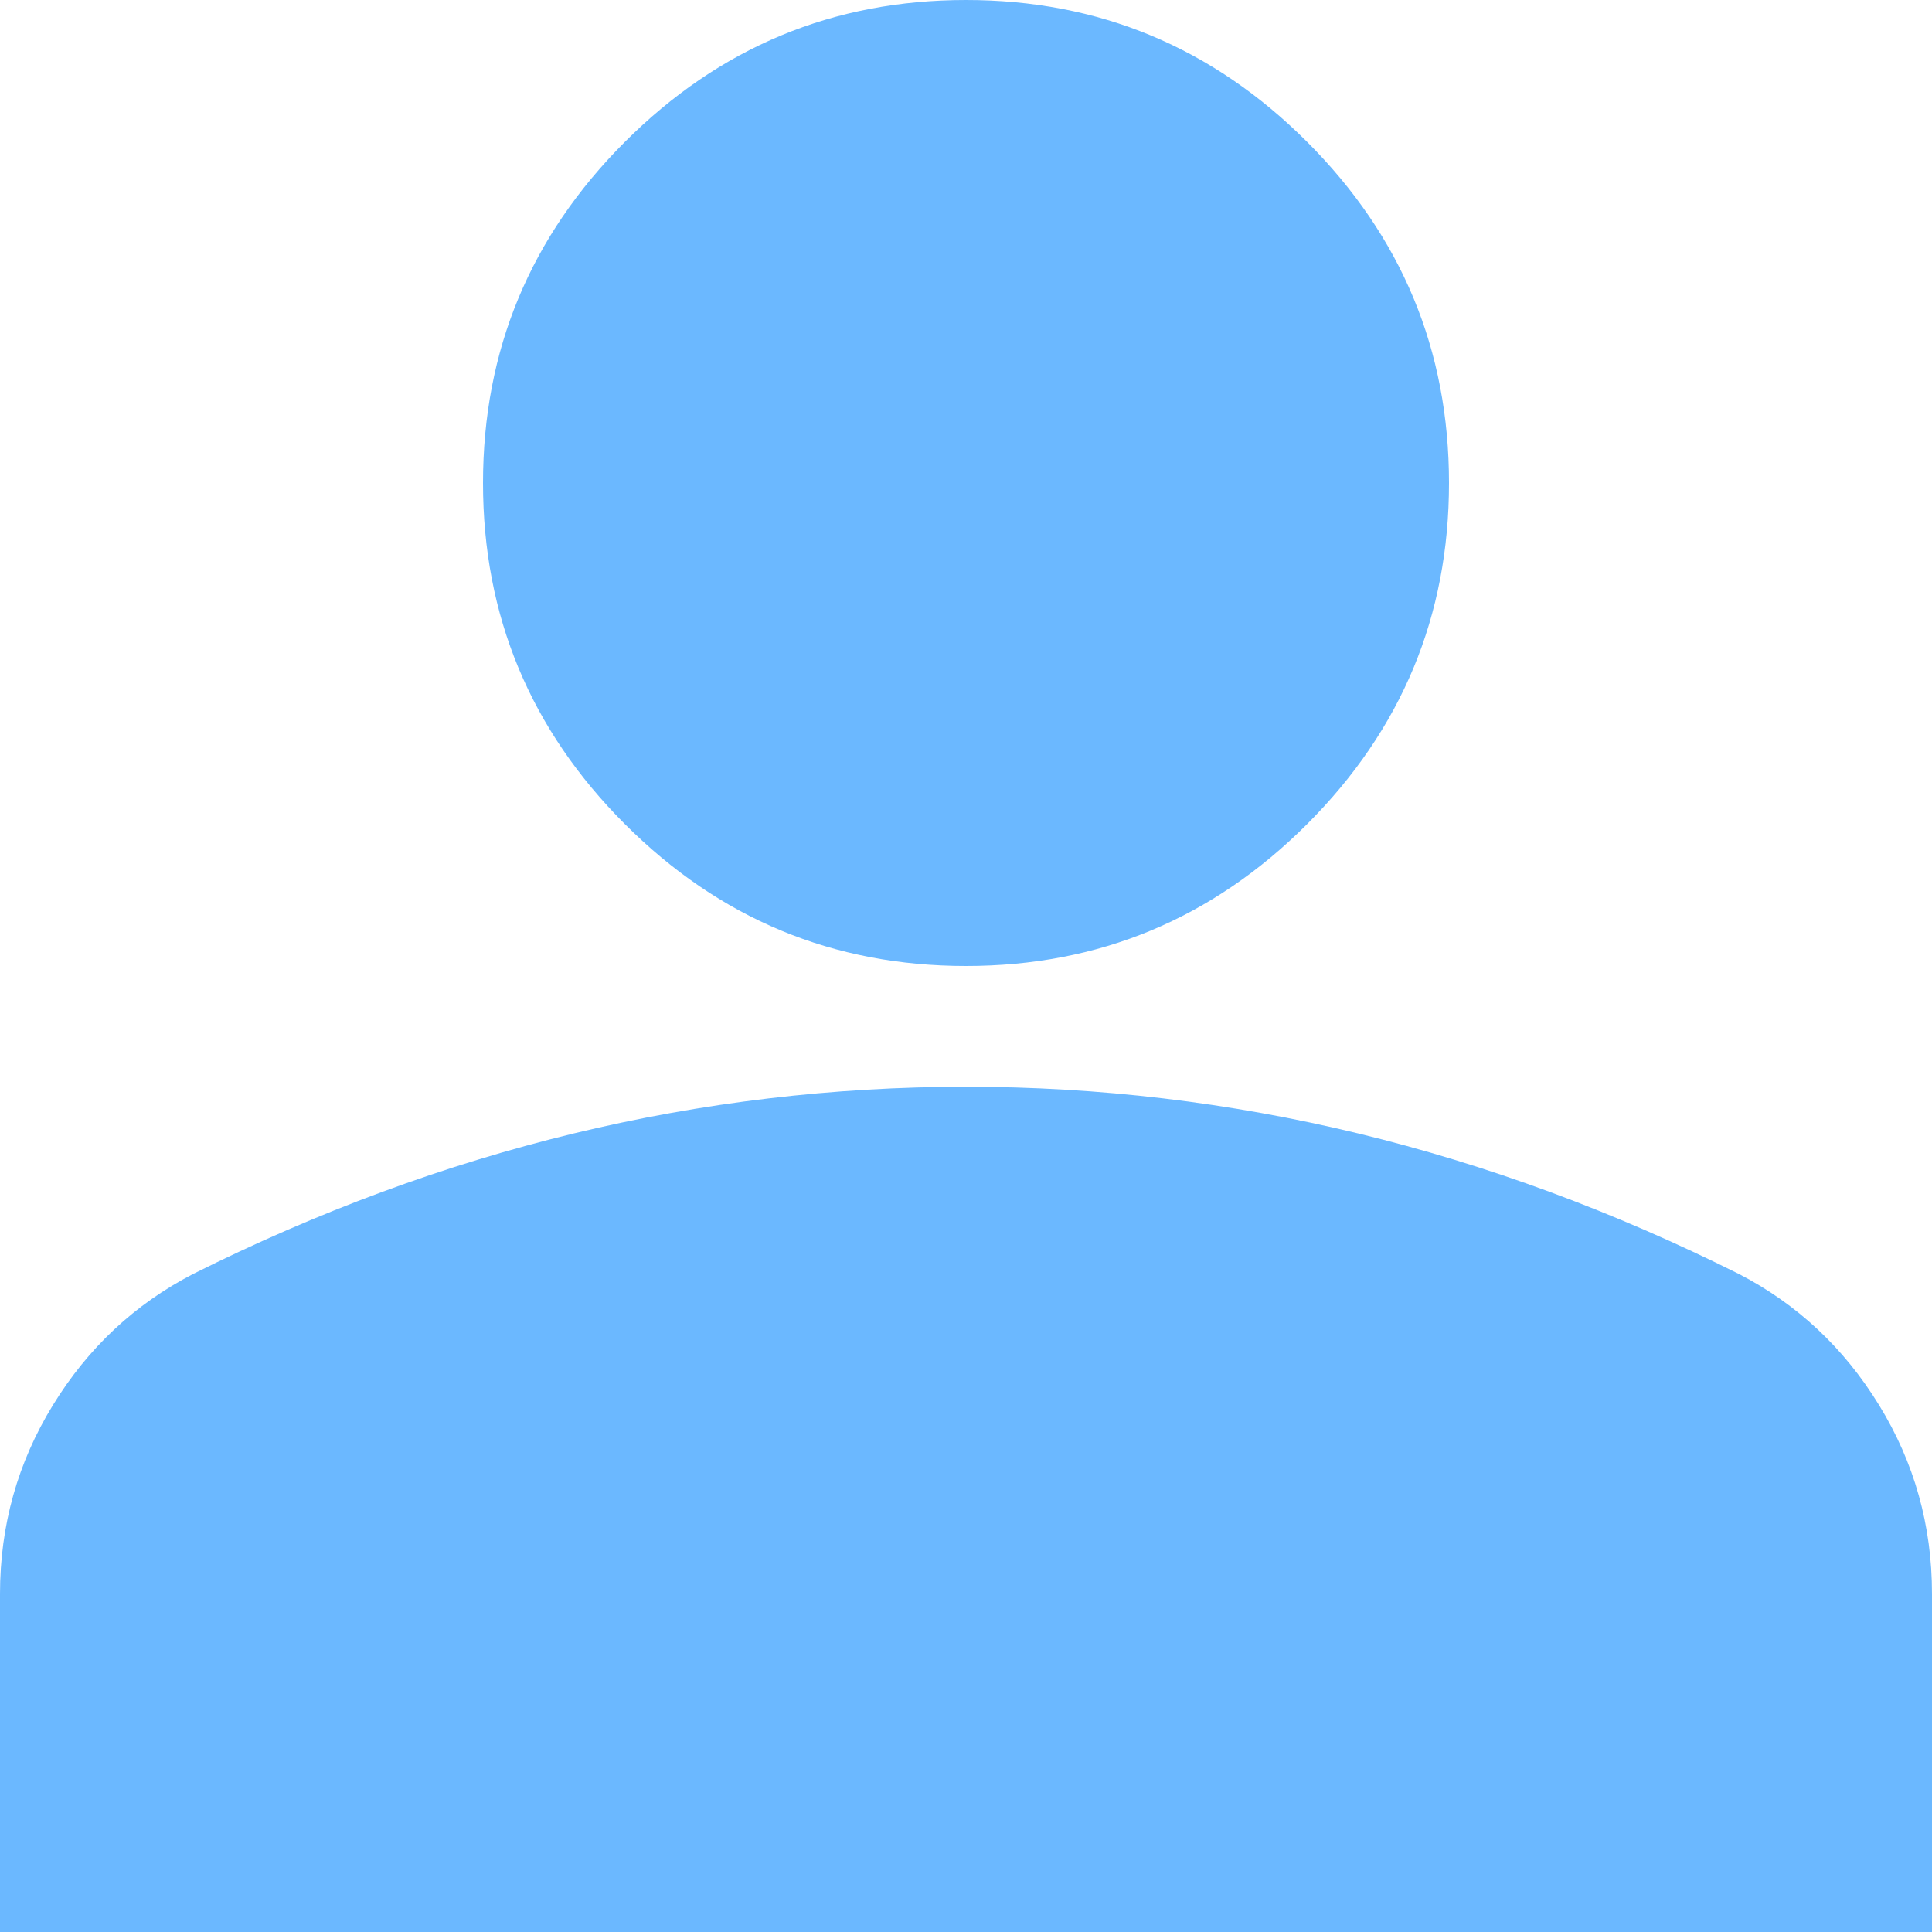 <svg width="55" height="55" viewBox="0 0 55 55" fill="none" xmlns="http://www.w3.org/2000/svg">
<path d="M27.5 27.5C23.719 27.5 20.482 26.154 17.789 23.461C15.096 20.768 13.75 17.531 13.75 13.75C13.75 9.969 15.096 6.732 17.789 4.039C20.482 1.346 23.719 0 27.5 0C31.281 0 34.518 1.346 37.211 4.039C39.904 6.732 41.25 9.969 41.25 13.75C41.25 17.531 39.904 20.768 37.211 23.461C34.518 26.154 31.281 27.5 27.5 27.5ZM0 55V45.375C0 43.427 0.502 41.636 1.506 40.002C2.507 38.37 3.839 37.125 5.5 36.266C9.052 34.49 12.662 33.157 16.328 32.268C19.995 31.381 23.719 30.938 27.5 30.938C31.281 30.938 35.005 31.381 38.672 32.268C42.339 33.157 45.948 34.49 49.5 36.266C51.161 37.125 52.493 38.37 53.494 40.002C54.498 41.636 55 43.427 55 45.375V55H0Z" fill="#6BB8FF"/>
</svg>
